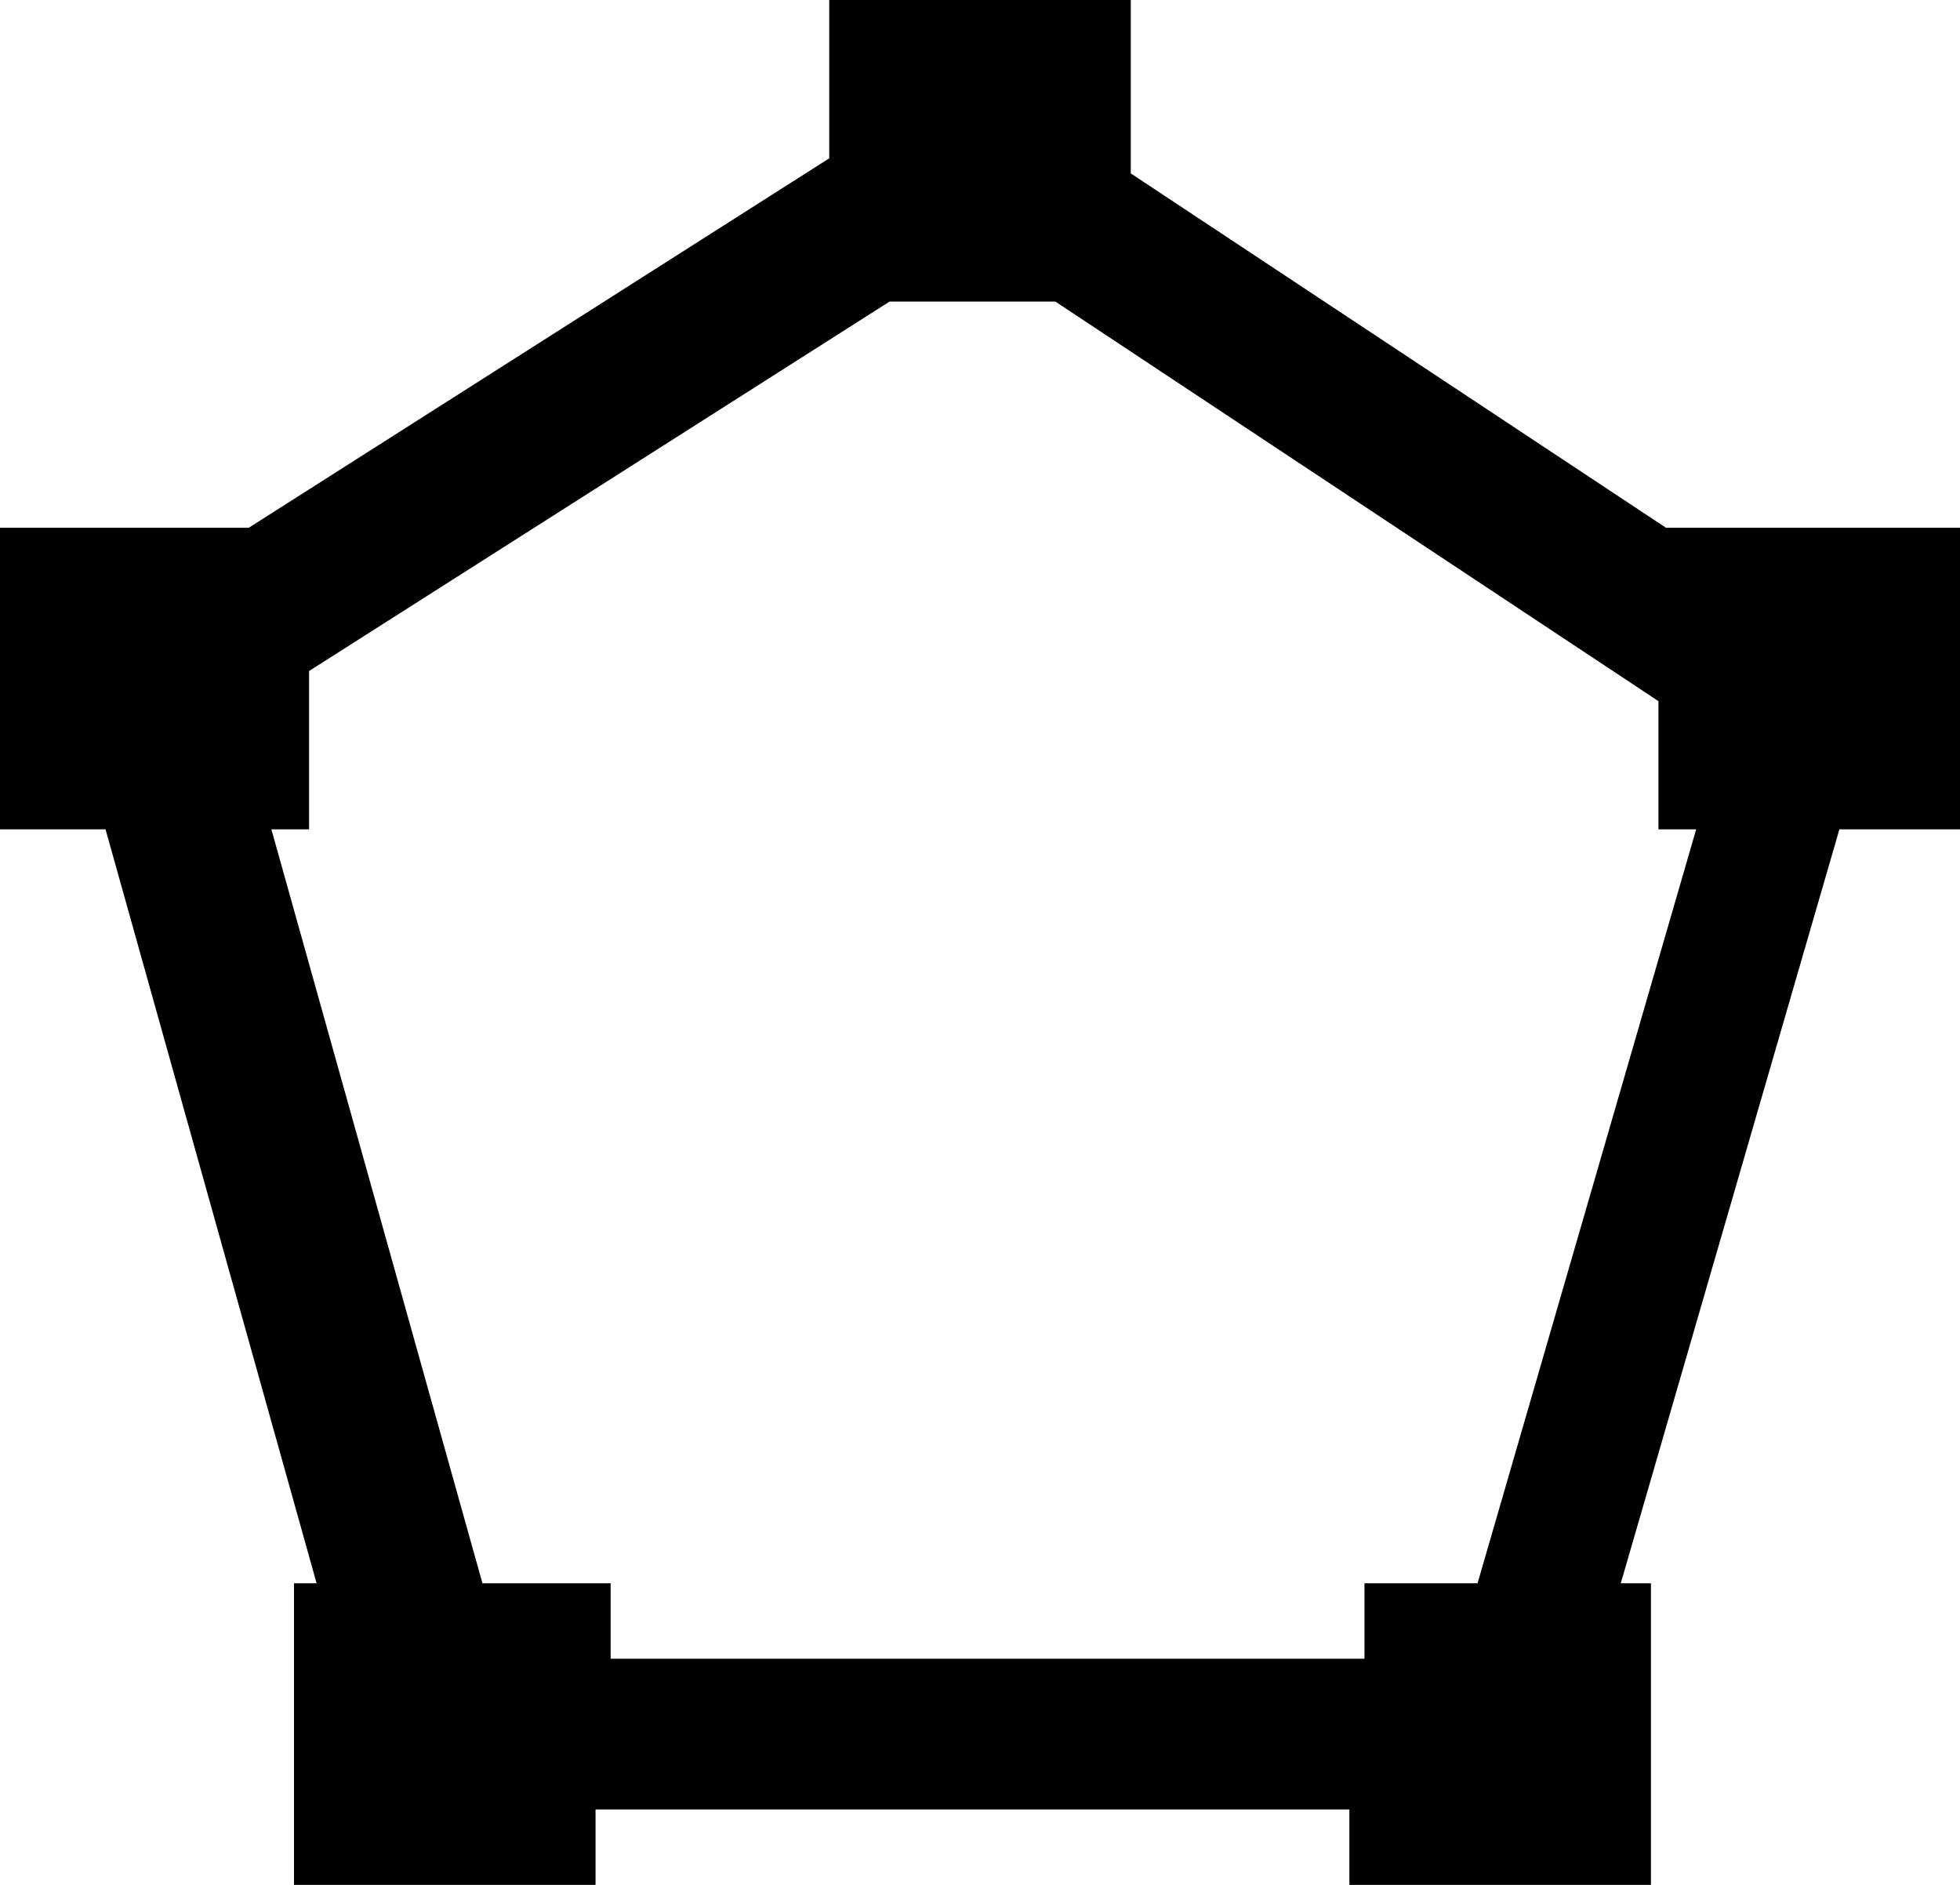 <svg version="1.1" x="0px" y="0px" viewBox="0 0 26 25">
	<path d="M26,11v-4h-3.9l-7.1-4.7v-2.3h-4v2.1l-7.7,4.9h-3.3v4h1.4l2.8,10h-0.3v4h4v-1l10,0v1h4v-4h-0.4l2.9-10zM19.6,21h-1.5v1l-10,0v-1h-1.7l-2.8-10h0.5v-2.1l7.7-4.9h2.2l8,5.3v1.7h0.5z"/>
</svg>
